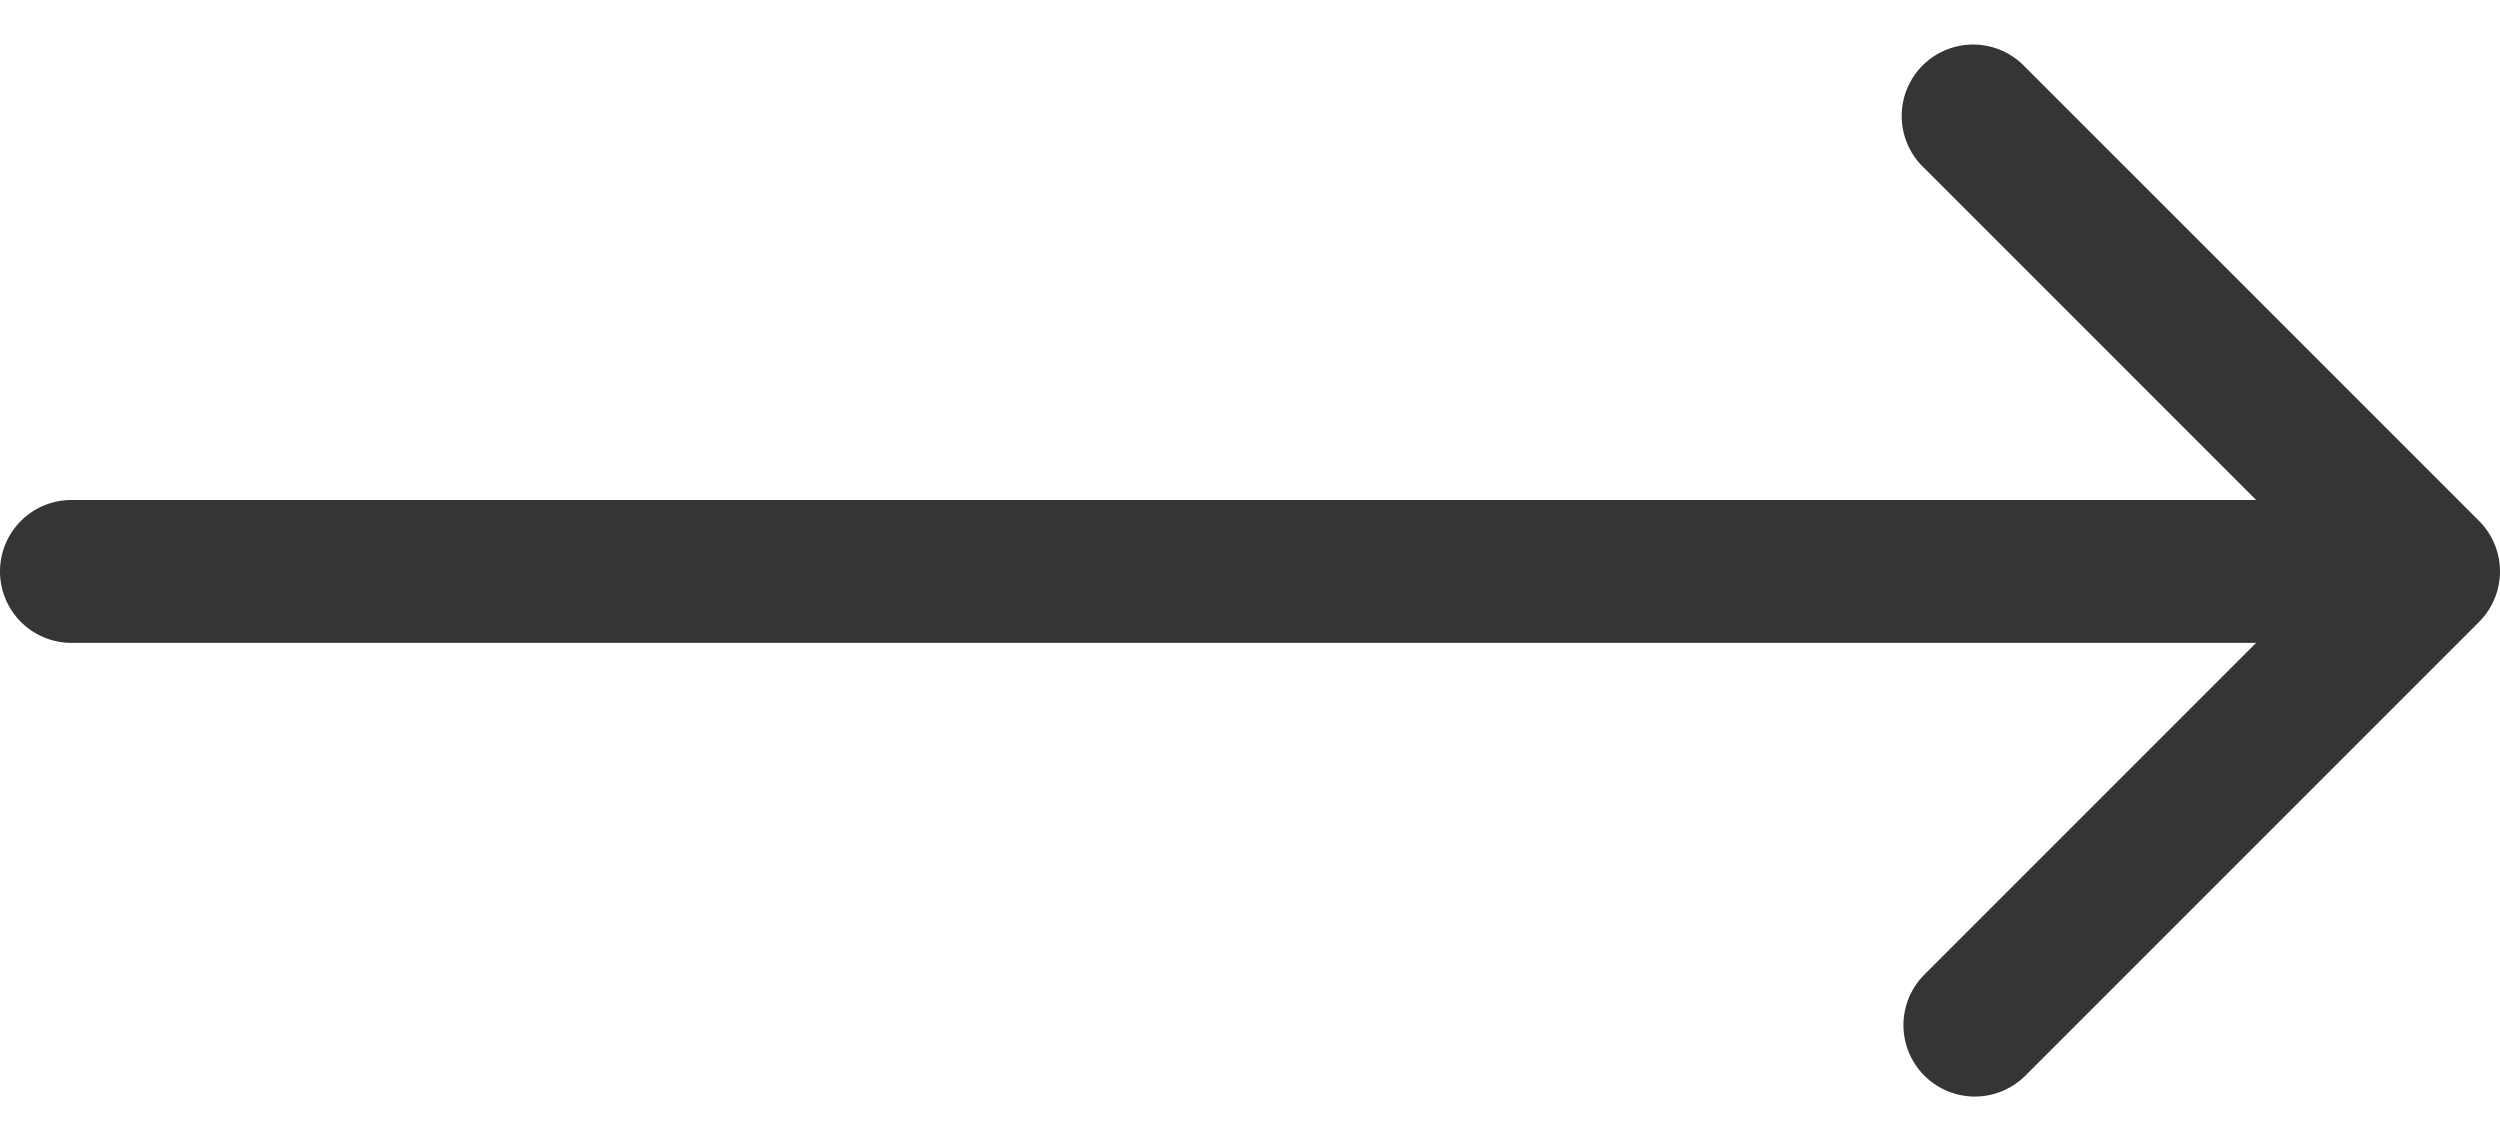 <svg width="35" height="16" fill="none" xmlns="http://www.w3.org/2000/svg"><path d="M1 7a1 1 0 000 2V7zm33.707 1.707a1 1 0 000-1.414L28.343.929a1 1 0 10-1.414 1.414L32.586 8l-5.657 5.657a1 1 0 001.414 1.414l6.364-6.364zM1 9h33V7H1v2z" fill="#353535"/></svg>